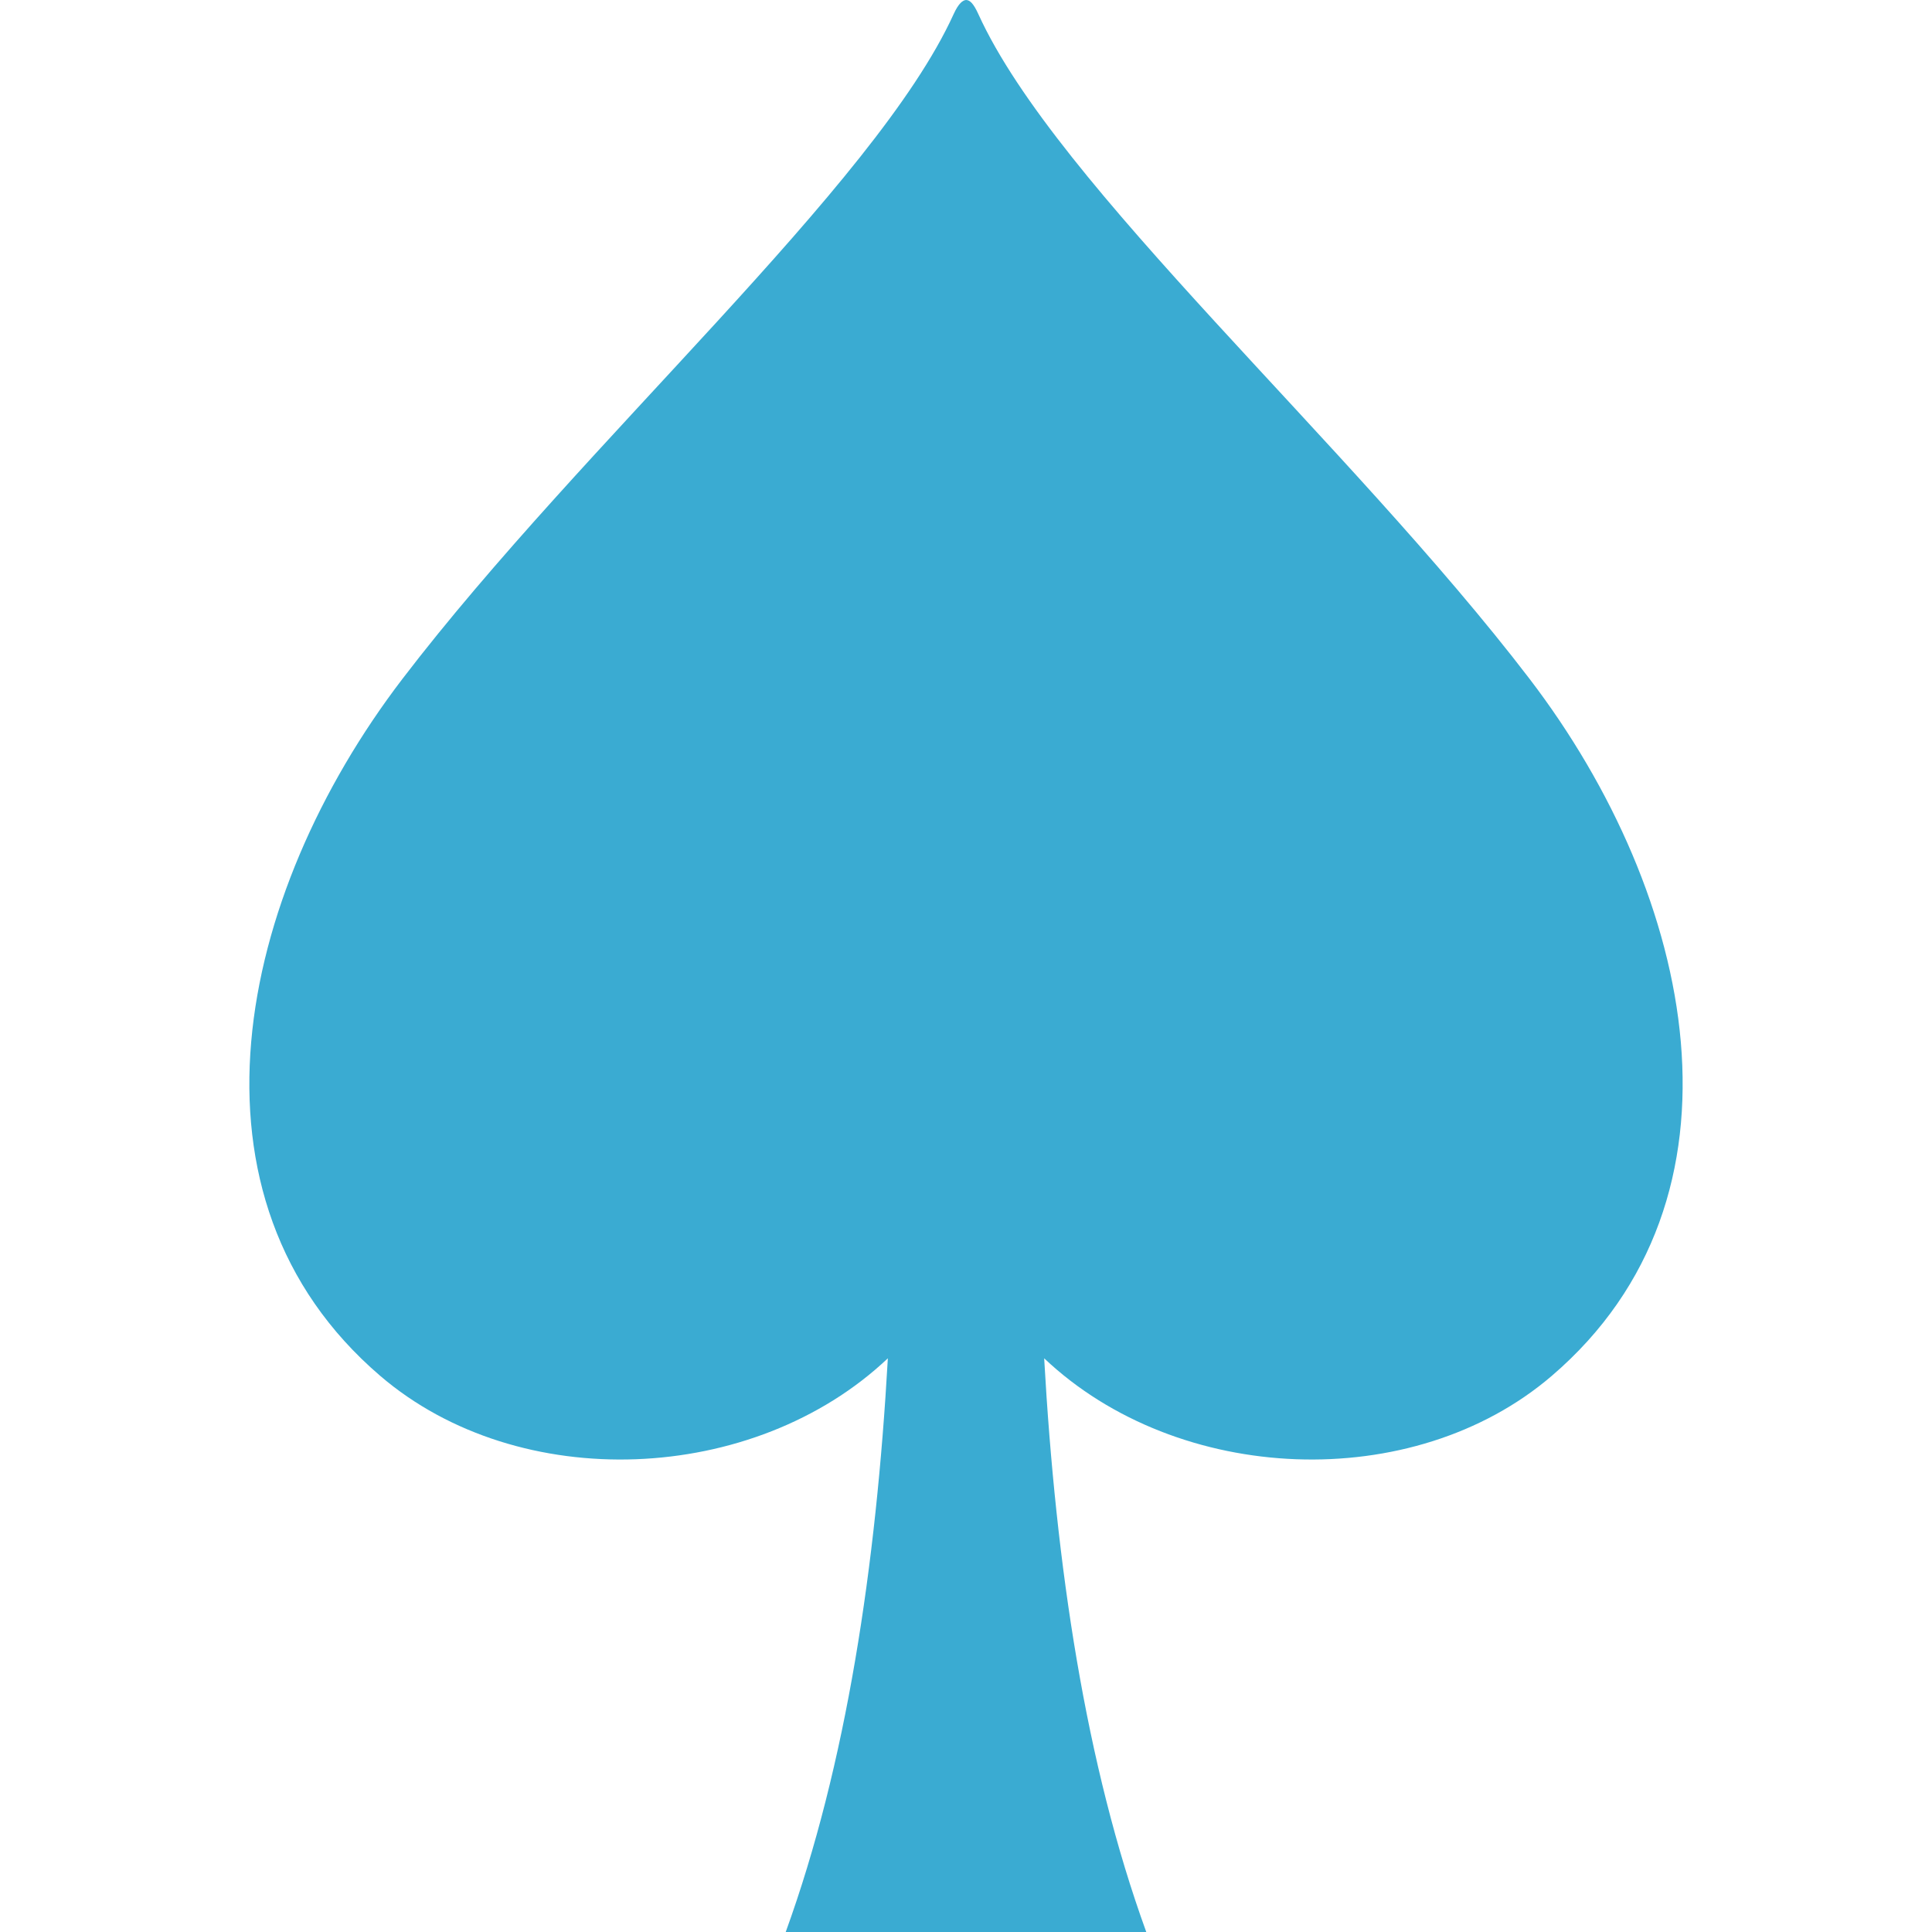 <!--?xml version="1.0" encoding="utf-8"?-->
<!-- Generator: Adobe Illustrator 18.1.1, SVG Export Plug-In . SVG Version: 6.00 Build 0)  -->

<svg version="1.1" id="_x32_" xmlns="http://www.w3.org/2000/svg" xmlns:xlink="http://www.w3.org/1999/xlink" x="0px" y="0px" viewBox="0 0 512 512" style="width: 256px; height: 256px; opacity: 1;" xml:space="preserve">
<style type="text/css">
	.st0{fill:#4B4B4B;}
</style>
<g>
	<path class="st0" d="M405.346,179.901C357.373,117.165,279.963,49.242,259.288,3.77c-1.344-2.964-2.322-3.77-3.29-3.77
		c-0.814,0.065-1.946,0.806-3.29,3.77c-20.668,45.472-98.086,113.395-146.05,176.131c-44.03,57.565-60.919,137.556-5.904,184.713
		c36.816,31.556,99.063,28.926,134.535-4.65c-3.094,54.967-10.969,107.67-27.068,152.036h95.553
		c-16.107-44.365-23.965-97.068-27.06-152.036c35.456,33.575,97.719,36.205,134.527,4.65
		C466.265,317.457,449.368,237.466,405.346,179.901z" style="fill: rgb(58, 171, 210);"></path>
</g>
</svg>
